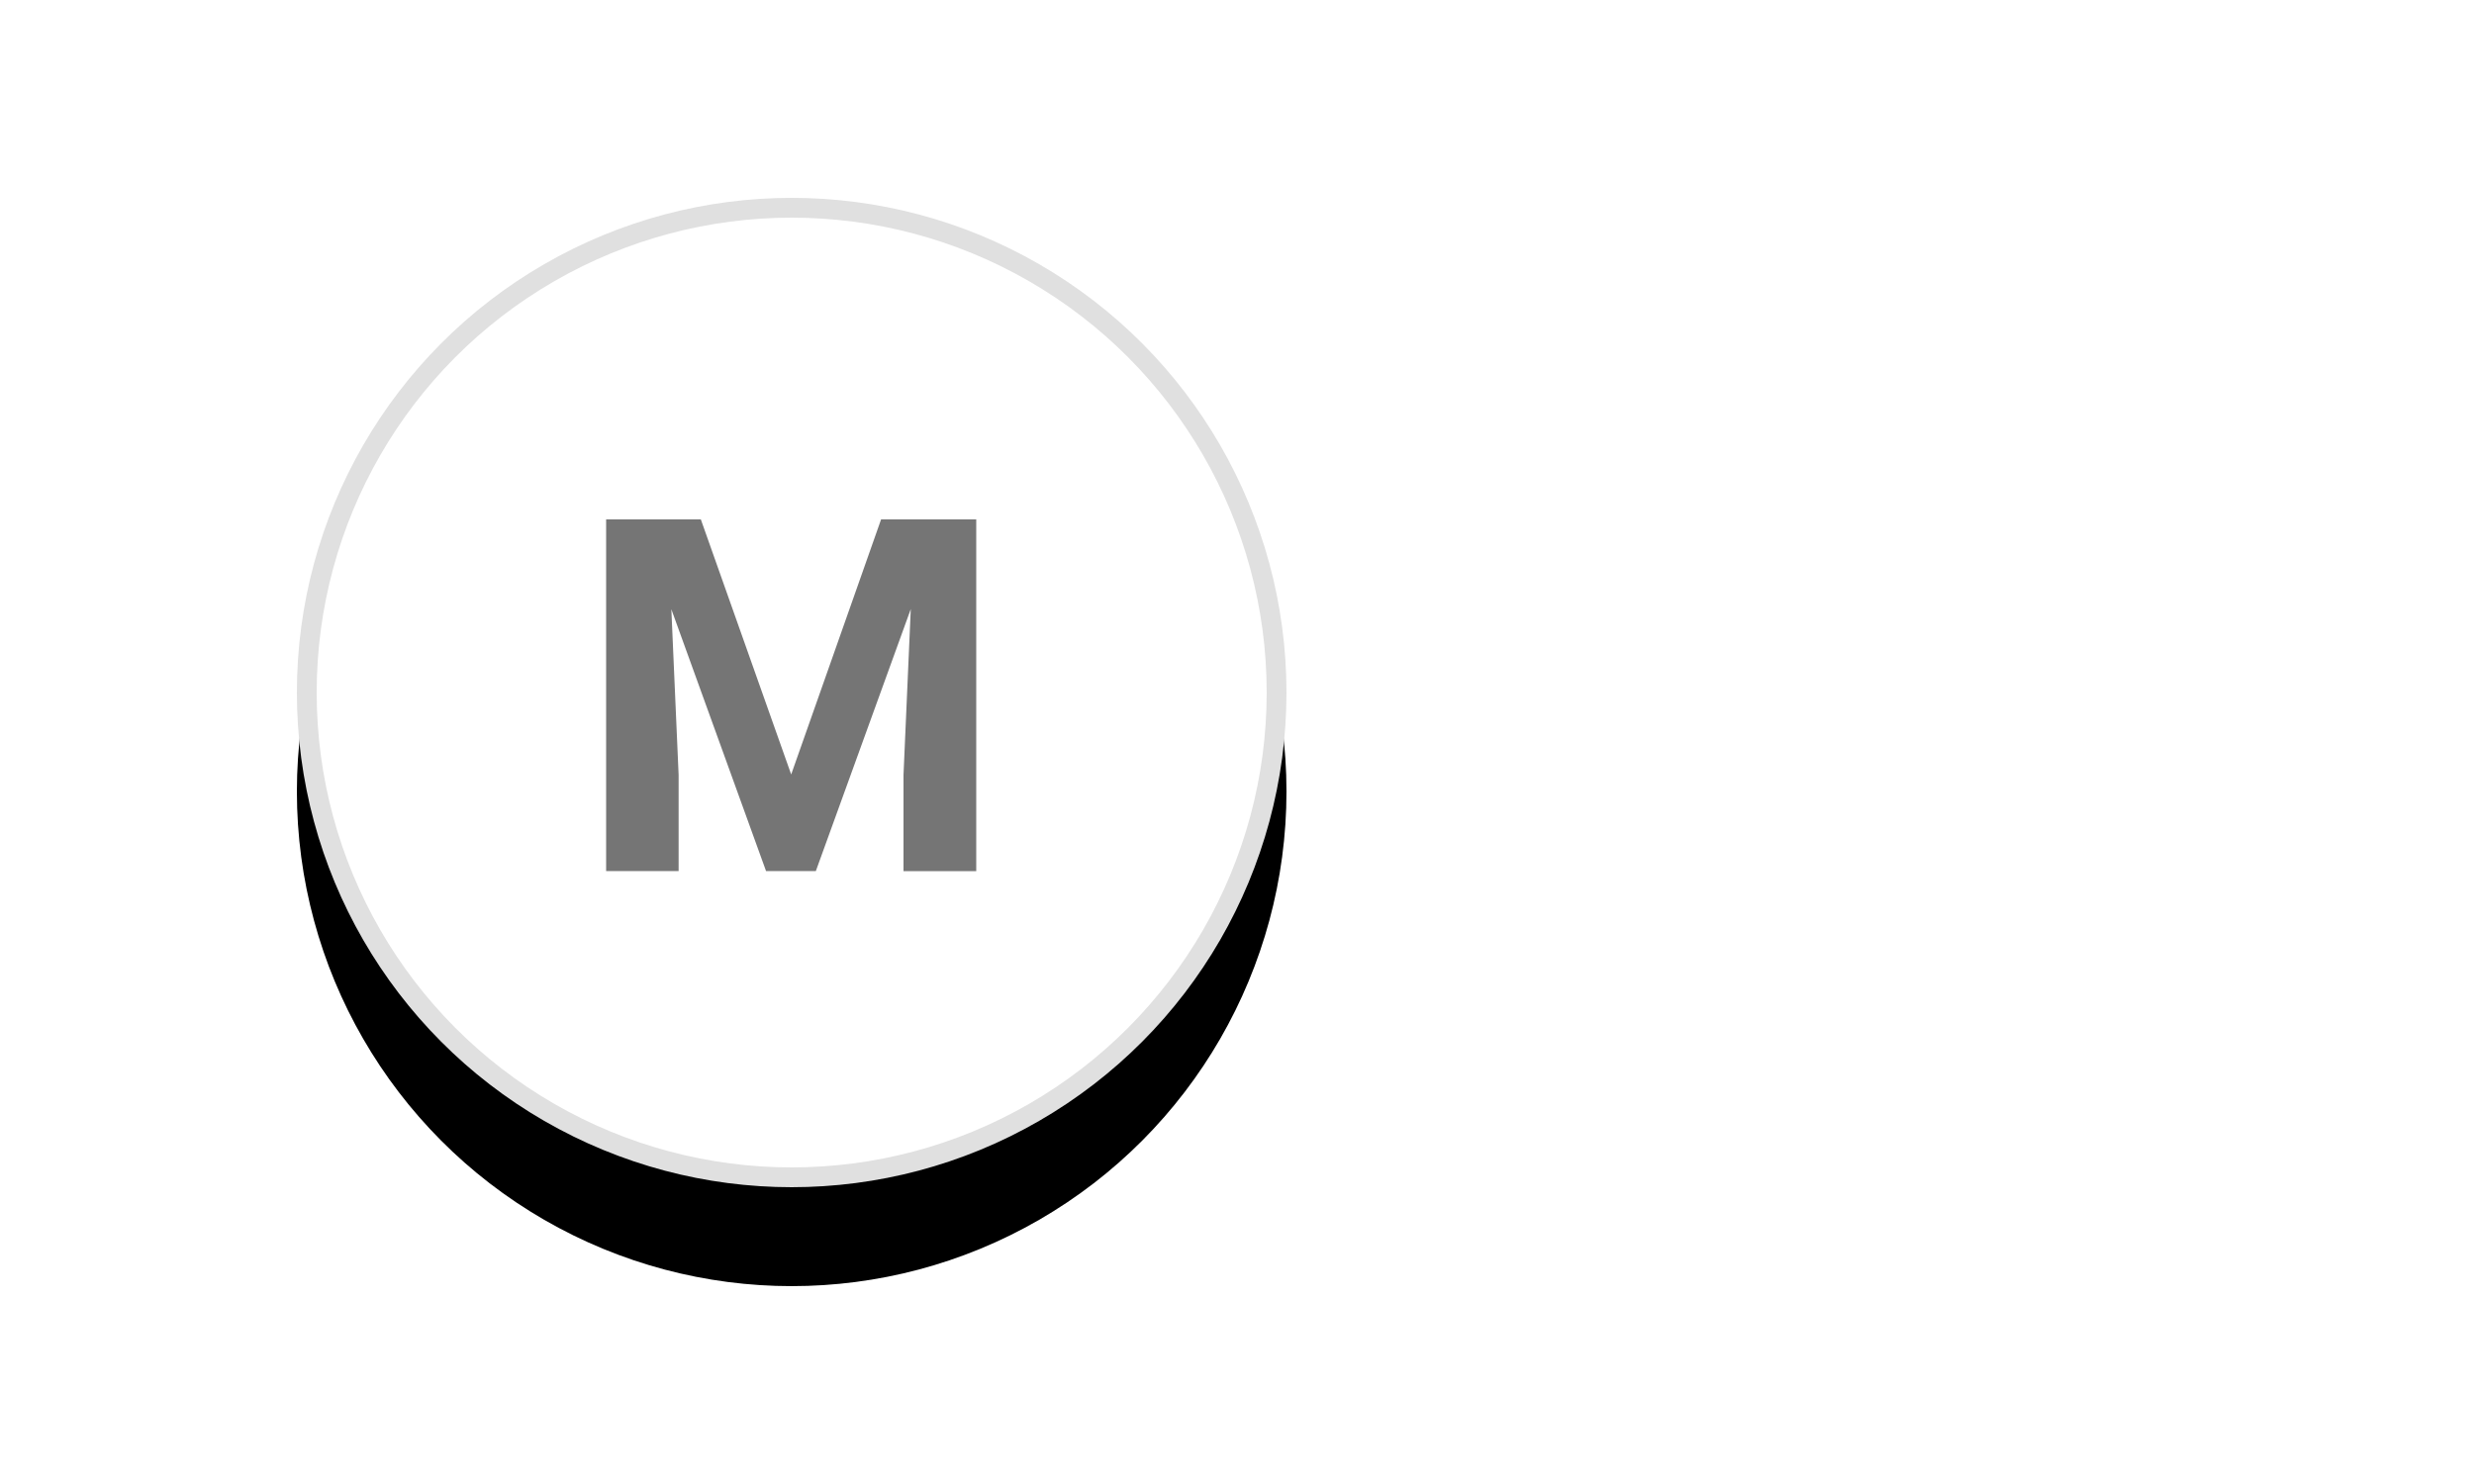 <svg width="50" height="30" viewBox="0 0 50 30" xmlns="http://www.w3.org/2000/svg" xmlns:xlink="http://www.w3.org/1999/xlink">
    <defs>
        <filter x="-35%" y="-25%" width="170%" height="170%" filterUnits="objectBoundingBox" id="vn4srp7iva">
            <feOffset dy="2" in="SourceAlpha" result="shadowOffsetOuter1"/>
            <feGaussianBlur stdDeviation="2" in="shadowOffsetOuter1" result="shadowBlurOuter1"/>
            <feComposite in="shadowBlurOuter1" in2="SourceAlpha" operator="out" result="shadowBlurOuter1"/>
            <feColorMatrix values="0 0 0 0 0 0 0 0 0 0 0 0 0 0 0 0 0 0 0.14 0" in="shadowBlurOuter1"/>
        </filter>
        <circle id="hdyq206xhb" cx="10" cy="10" r="10"/>
    </defs>
    <g transform="translate(4 4)" fill="none" fill-rule="evenodd">
        <rect fill="#FFF" y="7" width="46" height="6" rx="3"/>
        <g transform="translate(2)">
            <use fill="#000" filter="url(#vn4srp7iva)" xlink:href="#hdyq206xhb"/>
            <circle stroke="#E0E0E0" stroke-width=".4" stroke-linejoin="square" fill="#FFF" cx="10" cy="10" r="9.8"/>
        </g>
        <path fill="#757575" fill-rule="nonzero" d="m10.164 6.5 1.826 5.156L13.807 6.5h1.923v7.11h-1.47v-1.944l.147-3.354-1.919 5.297h-1.006L9.568 8.316l.147 3.35v1.943H8.25V6.5z"/>
    </g>
</svg>
